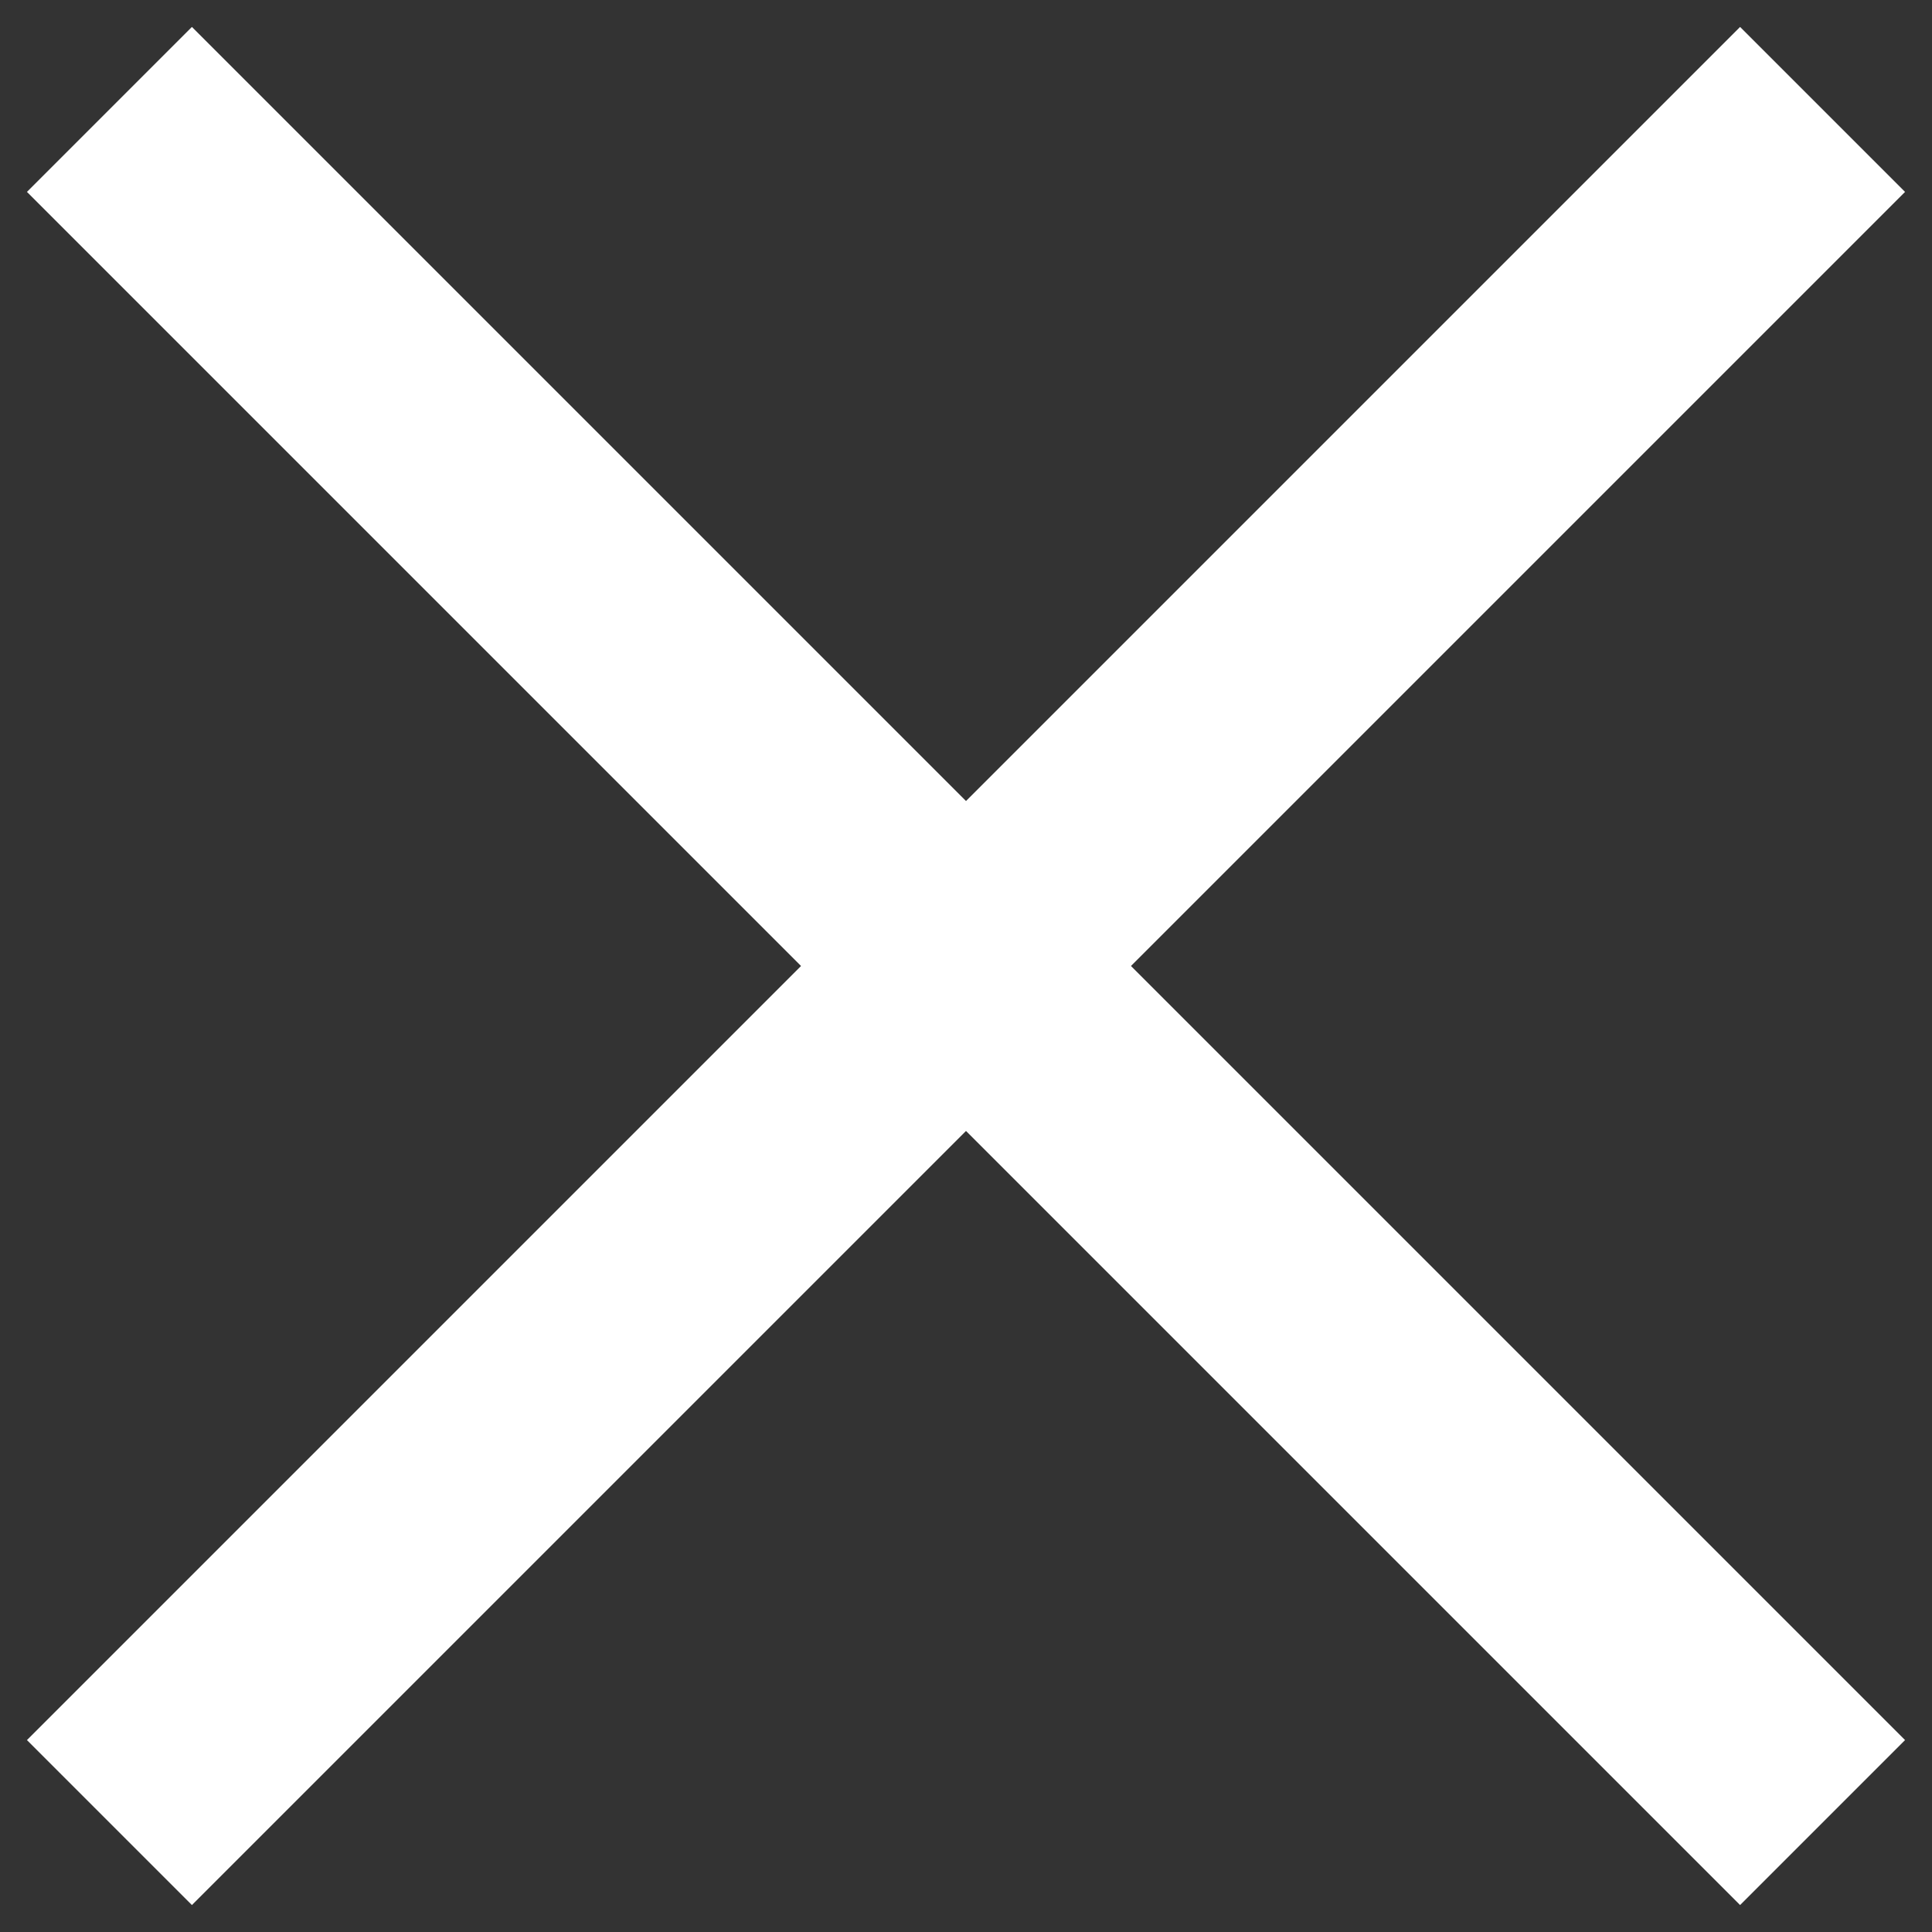 <svg xmlns="http://www.w3.org/2000/svg" width="21" height="21" viewBox="0 0 21 21"><rect x="0" y="0" width="21" height="21" fill="#333333" stroke="none"/><path fill="#FFF" stroke="#FFF" d="M20 18.914L18.914 20 10.5 11.586 2.086 20 1 18.914 9.414 10.5 1 2.086 2.086 1 10.5 9.414 18.914 1 20 2.086 11.586 10.5z"/></svg>